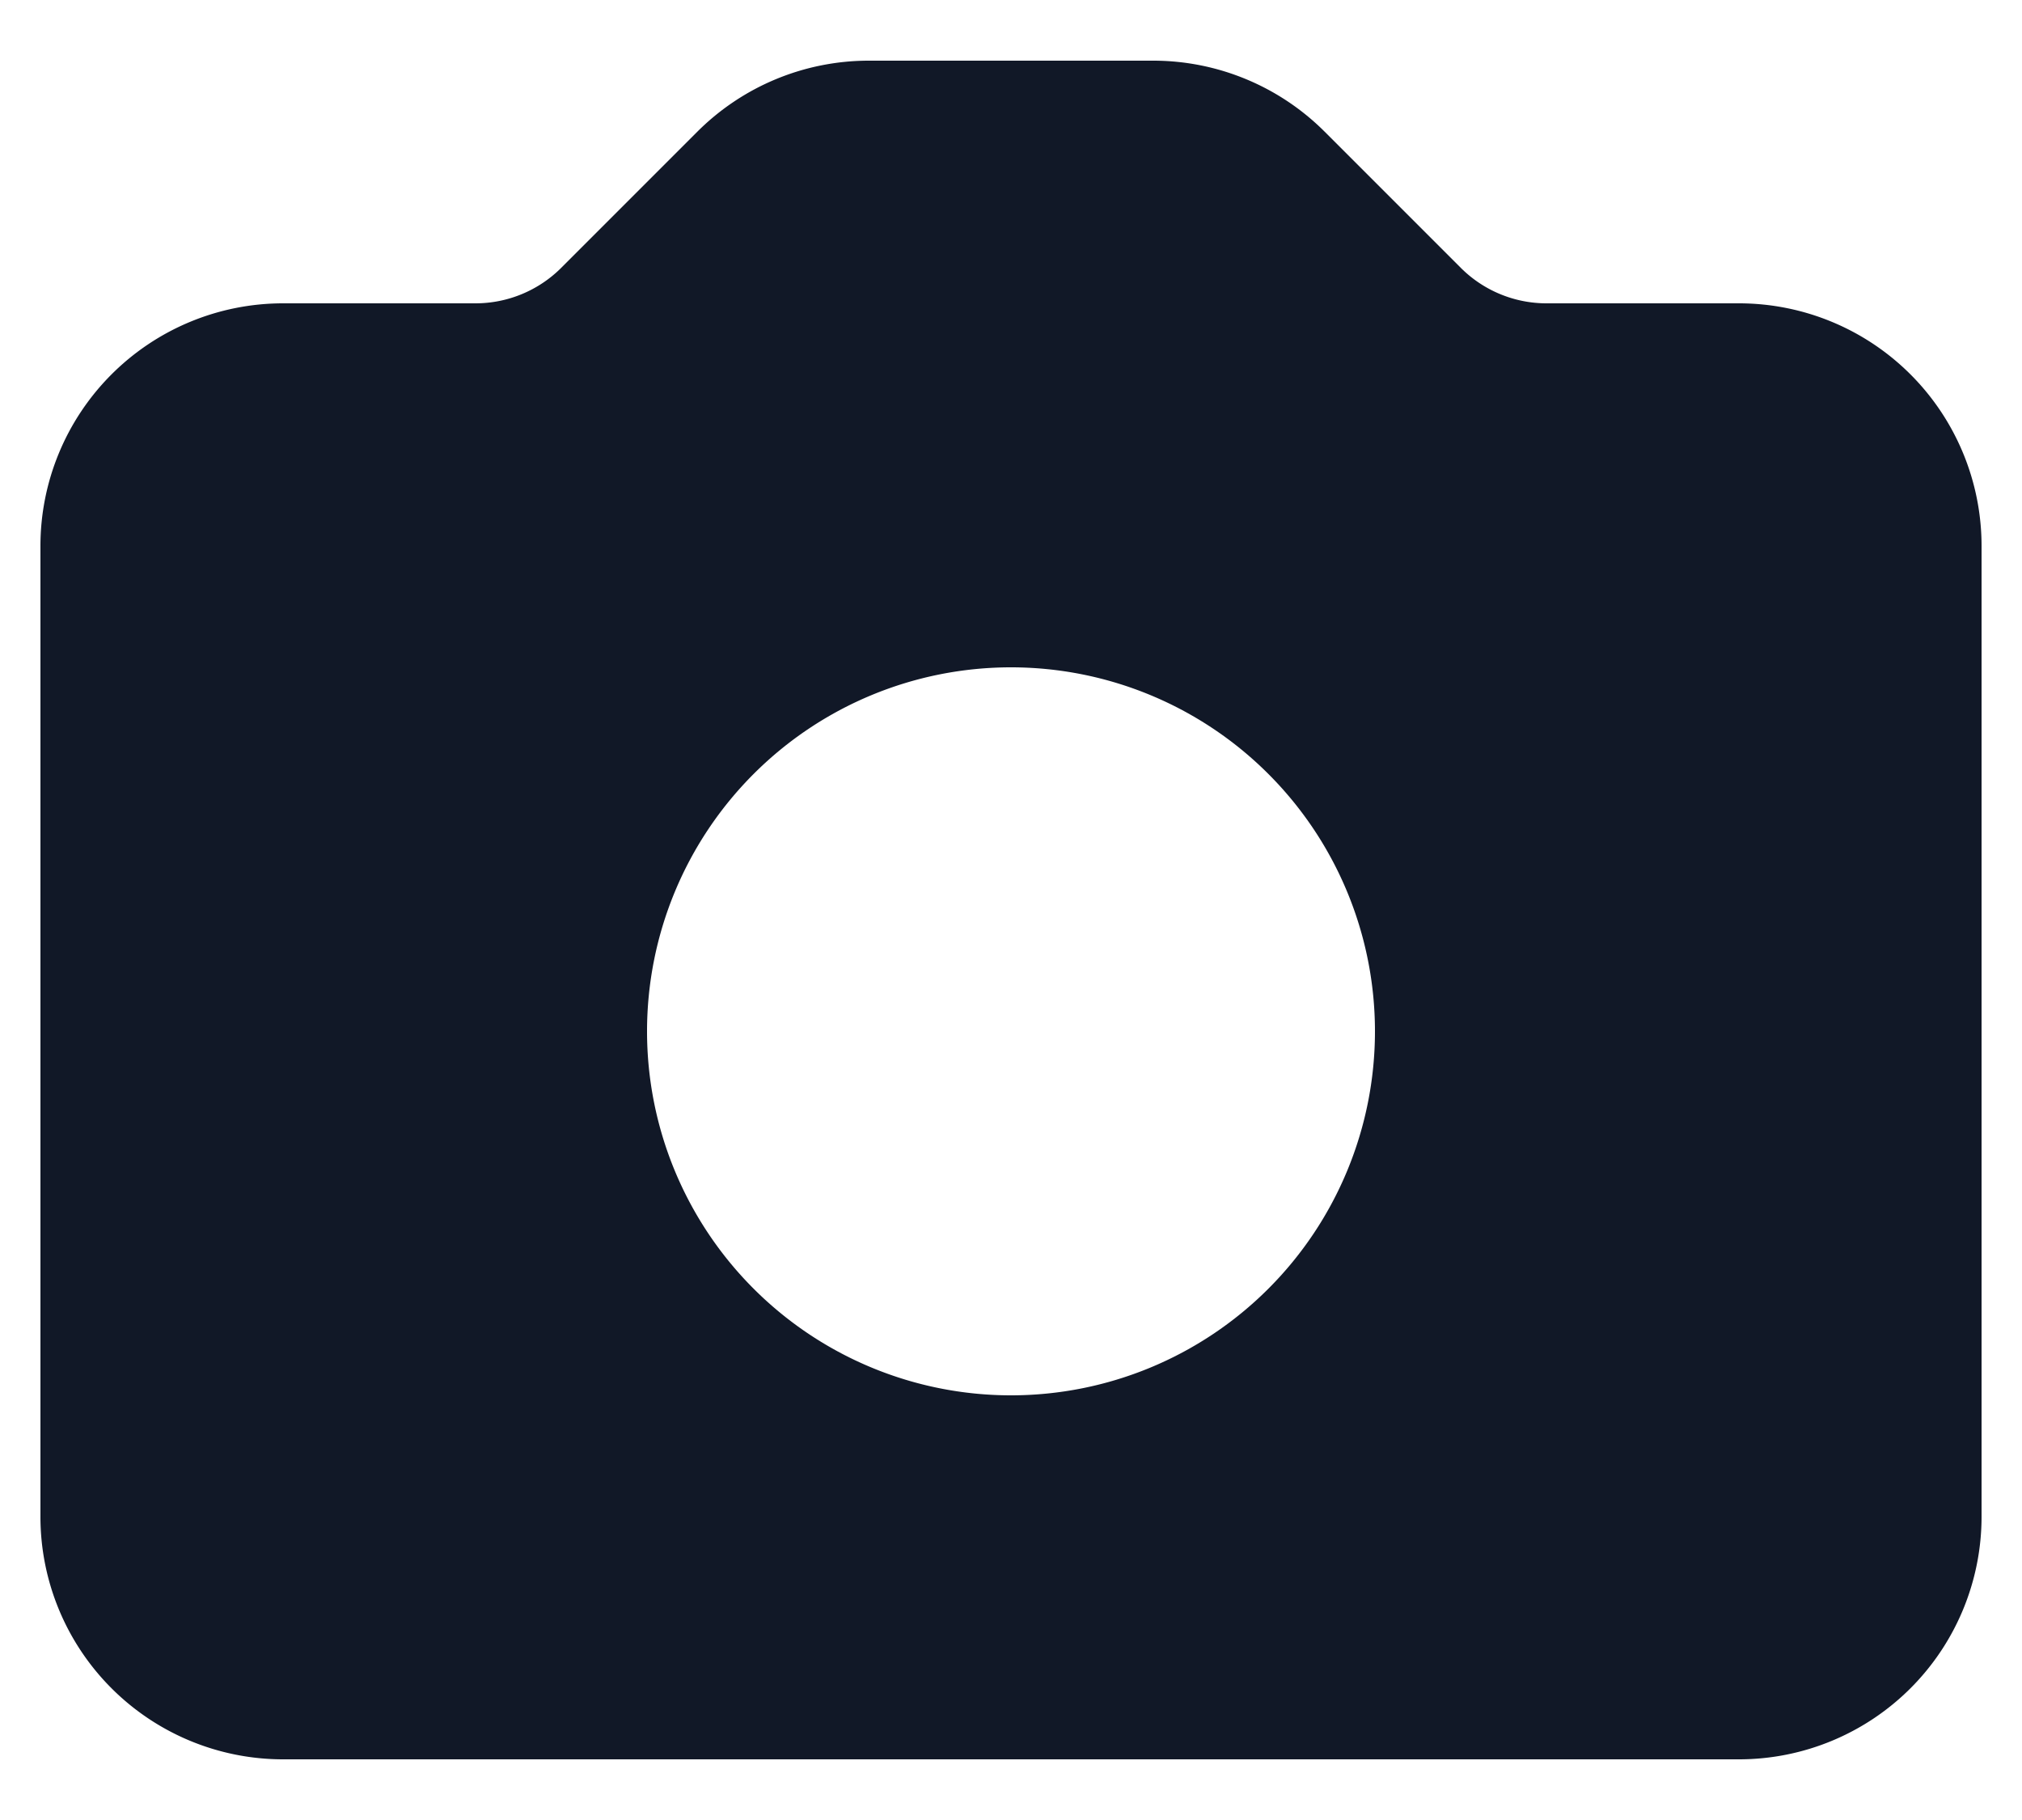 <svg xmlns="http://www.w3.org/2000/svg" fill="none" viewBox="0 0 20 18"><path fill="#111827" fill-rule="evenodd" d="M2.8 3A2.4 2.4 0 0 0 .4 5.4V15a2.4 2.4 0 0 0 2.4 2.4h14.4a2.4 2.4 0 0 0 2.4-2.4V5.4A2.4 2.4 0 0 0 17.2 3h-1.903a1.2 1.2 0 0 1-.848-.351l-1.346-1.346A2.4 2.4 0 0 0 11.406.6H8.594a2.4 2.4 0 0 0-1.697.703L5.551 2.649A1.2 1.2 0 0 1 4.704 3H2.8ZM10 13.8a3.6 3.6 0 1 0 0-7.2 3.6 3.6 0 0 0 0 7.2Z" clip-rule="evenodd"/></svg>
